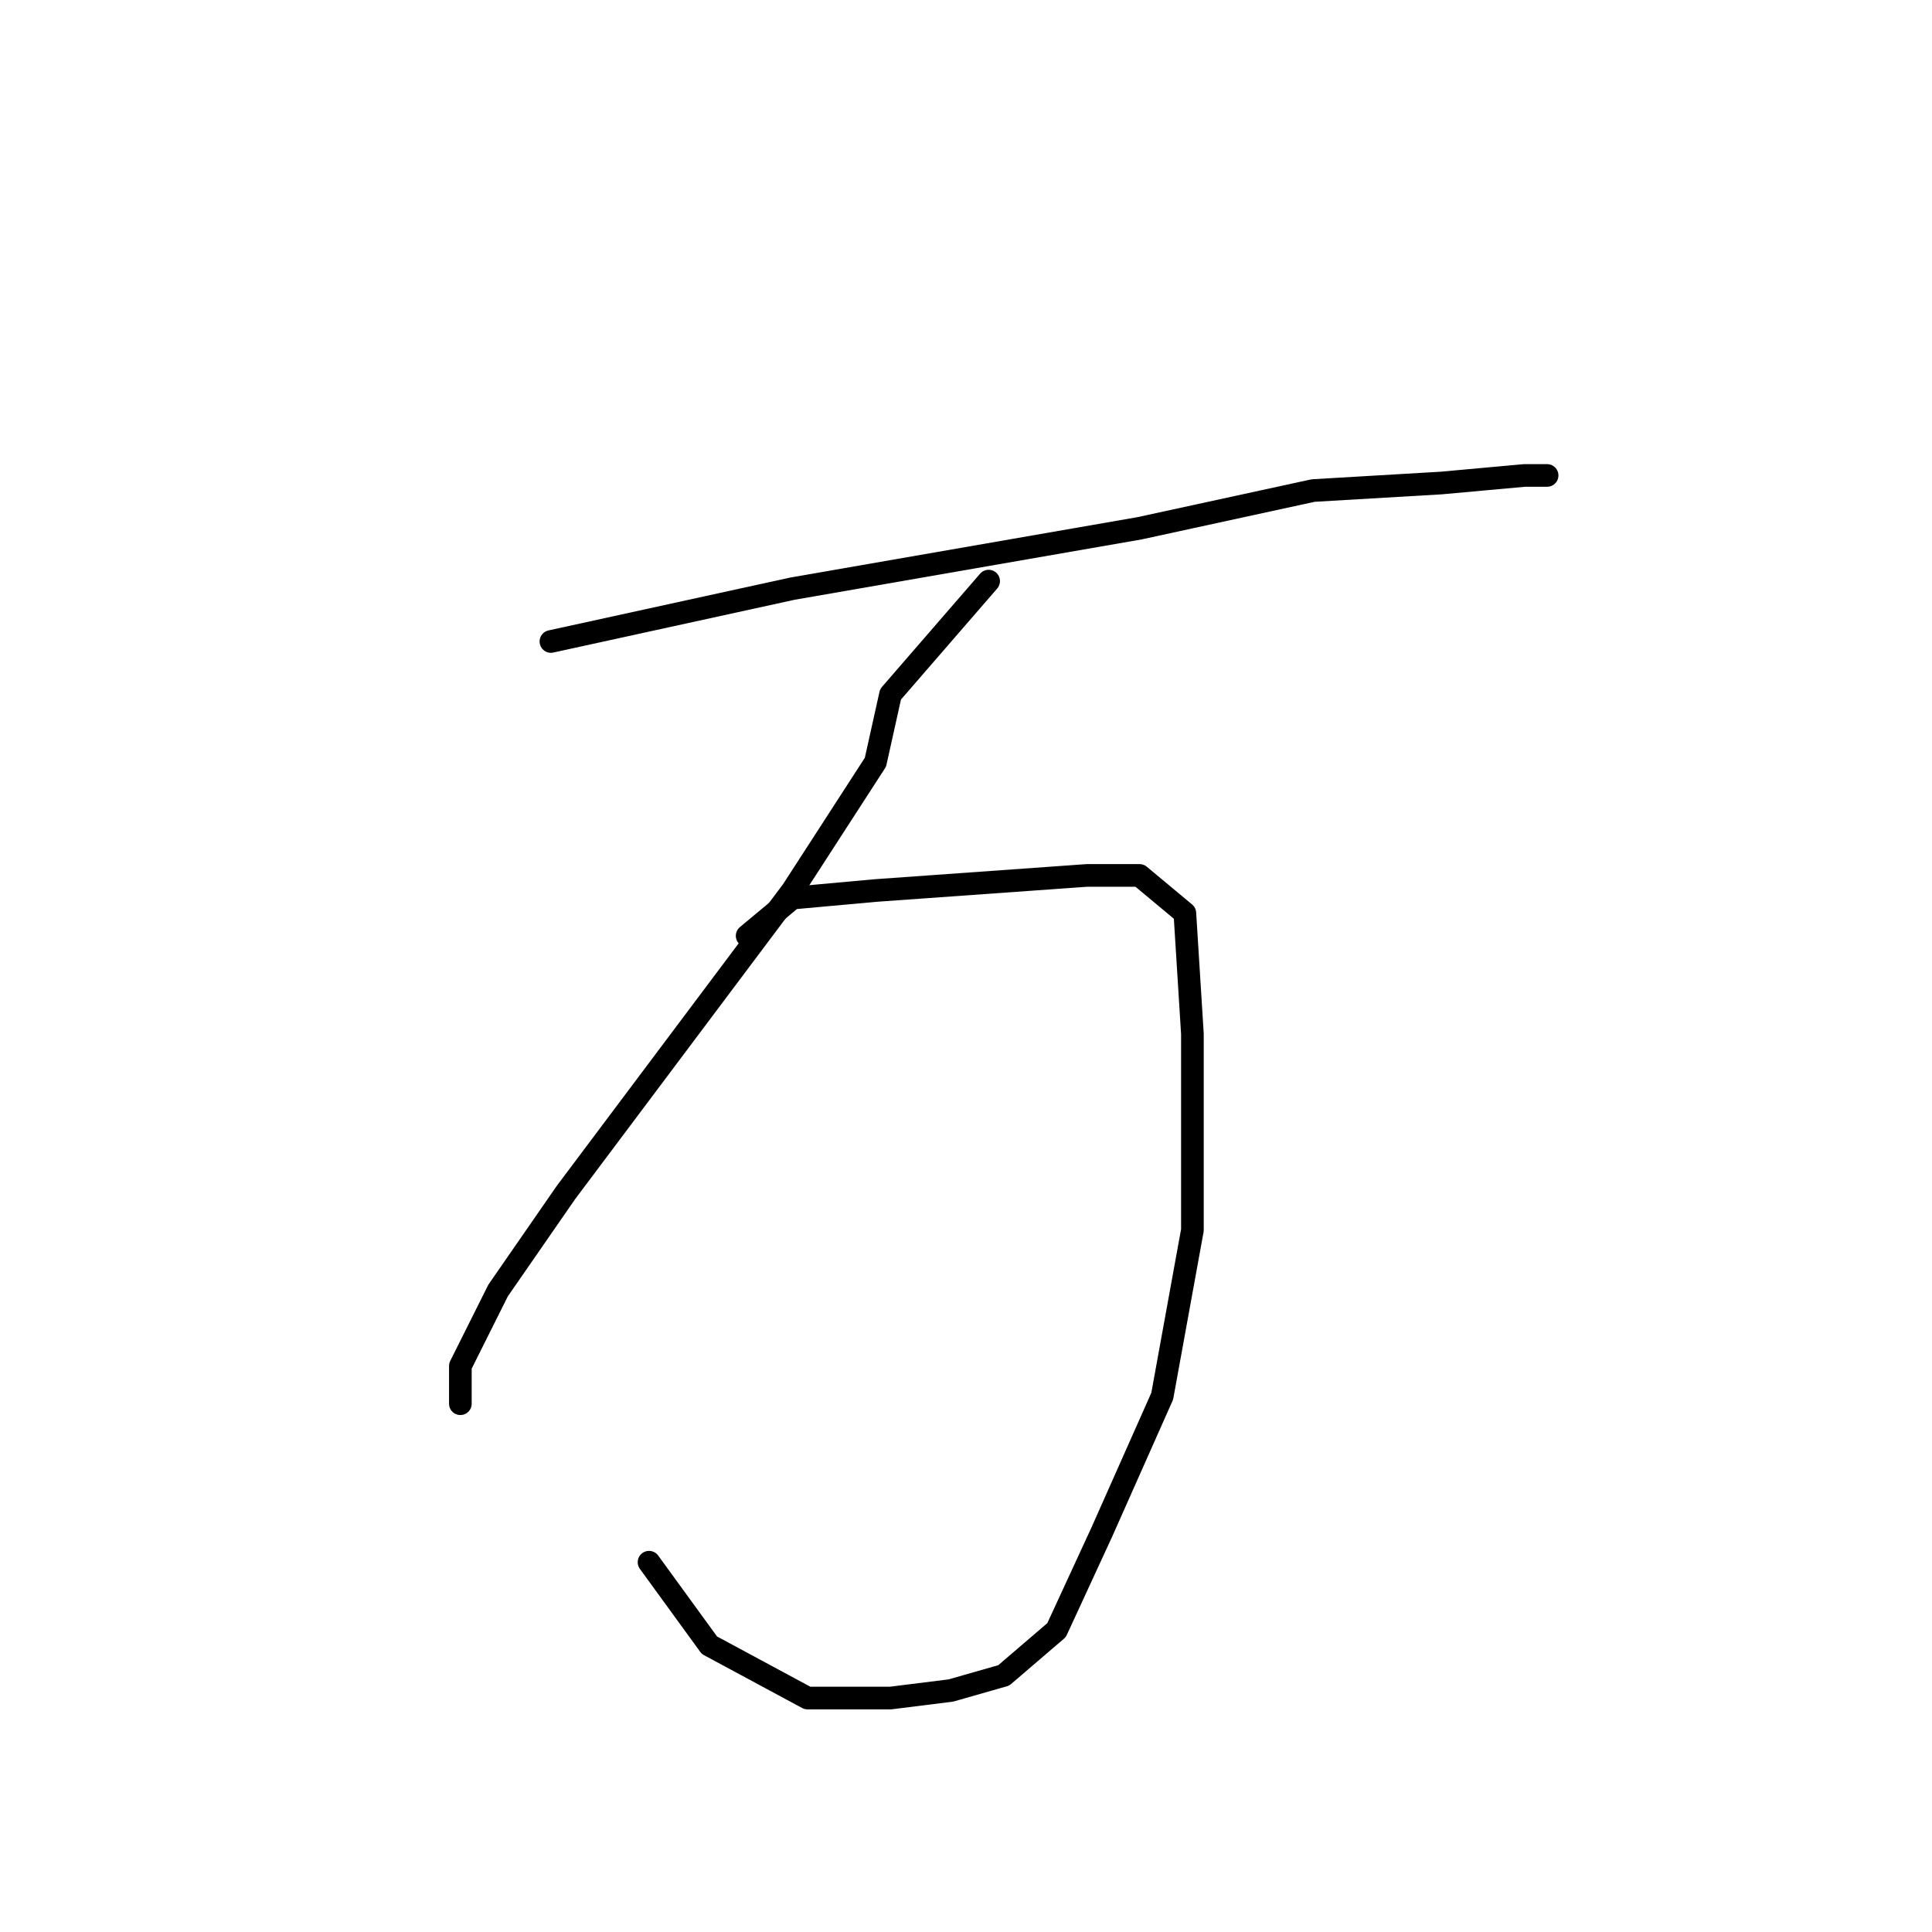 <?xml version="1.0" standalone="no"?>
    <svg width="256" height="256" xmlns="http://www.w3.org/2000/svg" version="1.1">
    <polyline stroke="black" stroke-width="3" stroke-linecap="round" fill="transparent" stroke-linejoin="round" points="73 85 105 78 128 74 151 70 174 65 191 64 202 63 205 63 205 63 " />
        <polyline stroke="black" stroke-width="3" stroke-linecap="round" fill="transparent" stroke-linejoin="round" points="131 77 118 92 116 101 105 118 90 138 75 158 66 171 61 181 61 184 61 186 61 186 " />
        <polyline stroke="black" stroke-width="3" stroke-linecap="round" fill="transparent" stroke-linejoin="round" points="99 124 105 119 116 118 130 117 144 116 151 116 157 121 158 137 158 163 154 185 146 203 140 216 133 222 126 224 118 225 107 225 94 218 86 207 86 207 " />
        </svg>